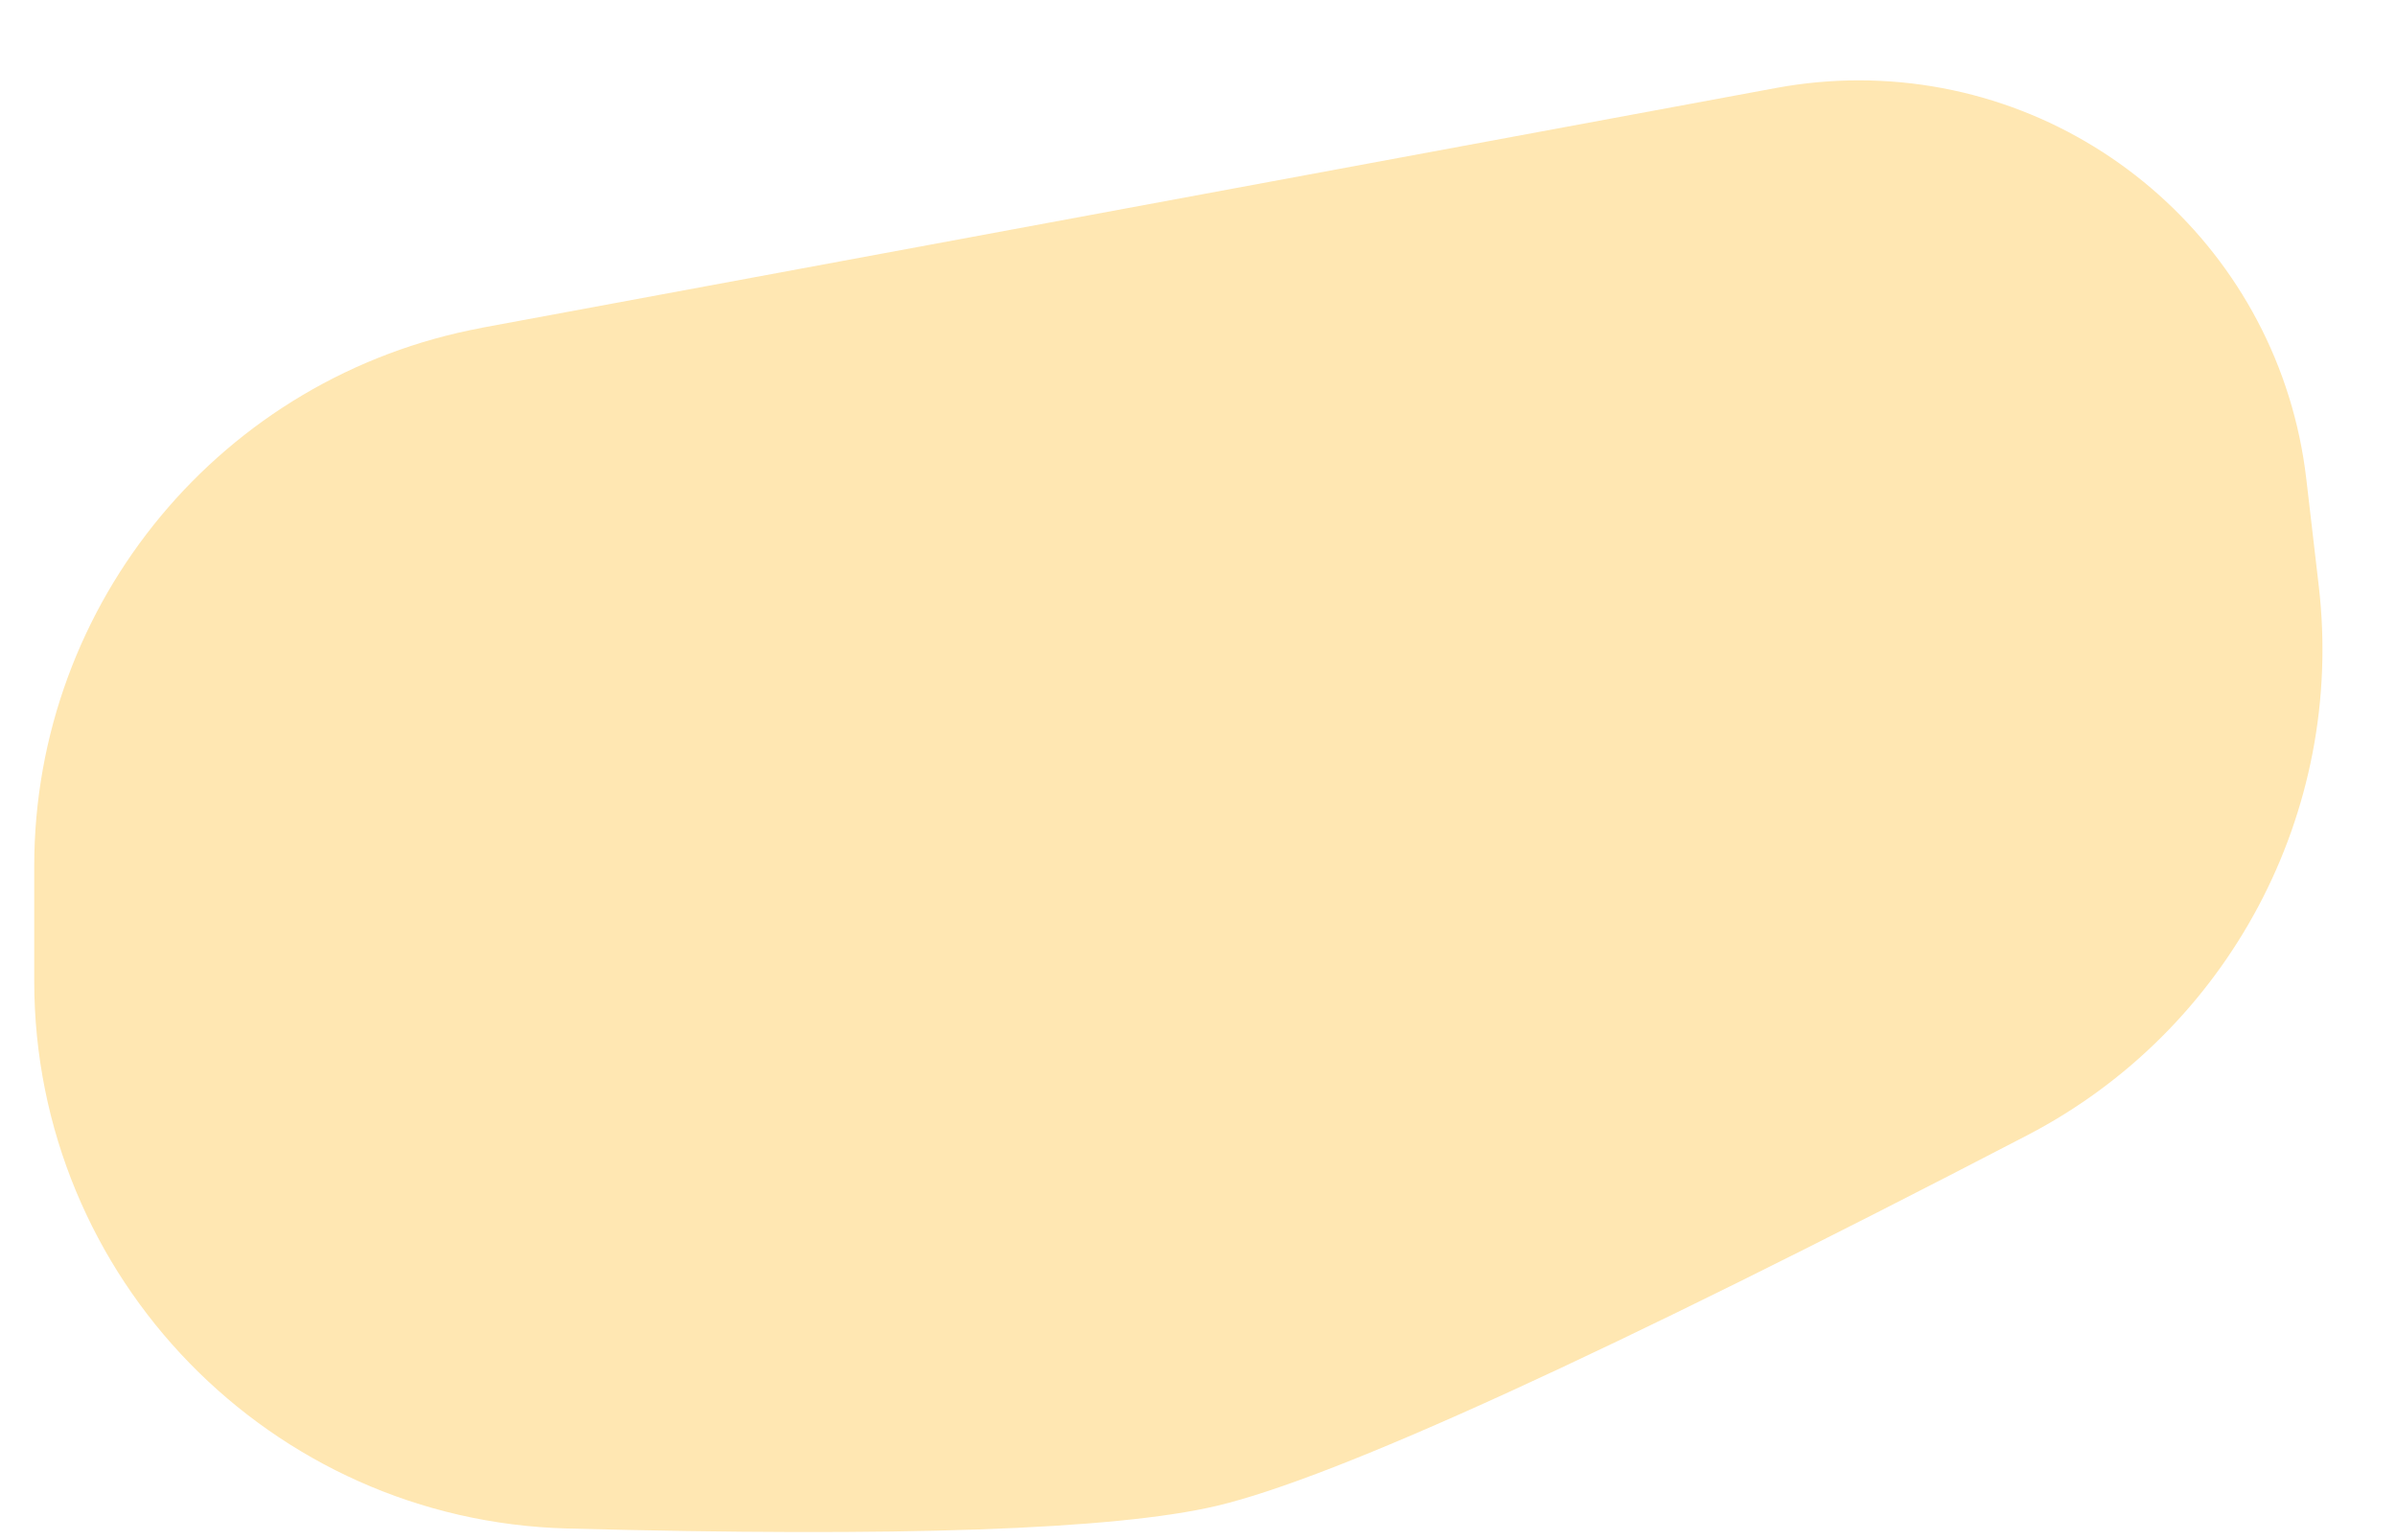 ﻿<?xml version="1.0" encoding="utf-8"?>
<svg version="1.1" xmlns:xlink="http://www.w3.org/1999/xlink" width="28px" height="18px" xmlns="http://www.w3.org/2000/svg">
  <g transform="matrix(1 0 0 1 -37 -302 )">
    <path d="M 5.634 3.83  L 20.762 1.027  C 21.078 0.969  21.399 0.939  21.721 0.939  C 24.395 0.939  26.644 2.943  26.952 5.6  L 27.098 6.854  C 27.403 9.491  26.048 12.042  23.693 13.267  C 18.768 15.827  15.61 17.272  14.216 17.6  C 13.03 17.879  10.502 17.967  6.63 17.864  C 3.163 17.772  0.401 14.935  0.4 11.467  L 0.4 10.123  C 0.4 7.039  2.601 4.393  5.634 3.831  Z " fill-rule="nonzero" fill="#ffe7b2" stroke="none" transform="matrix(1 0 0 1 37 302 )" />
  </g>
</svg>